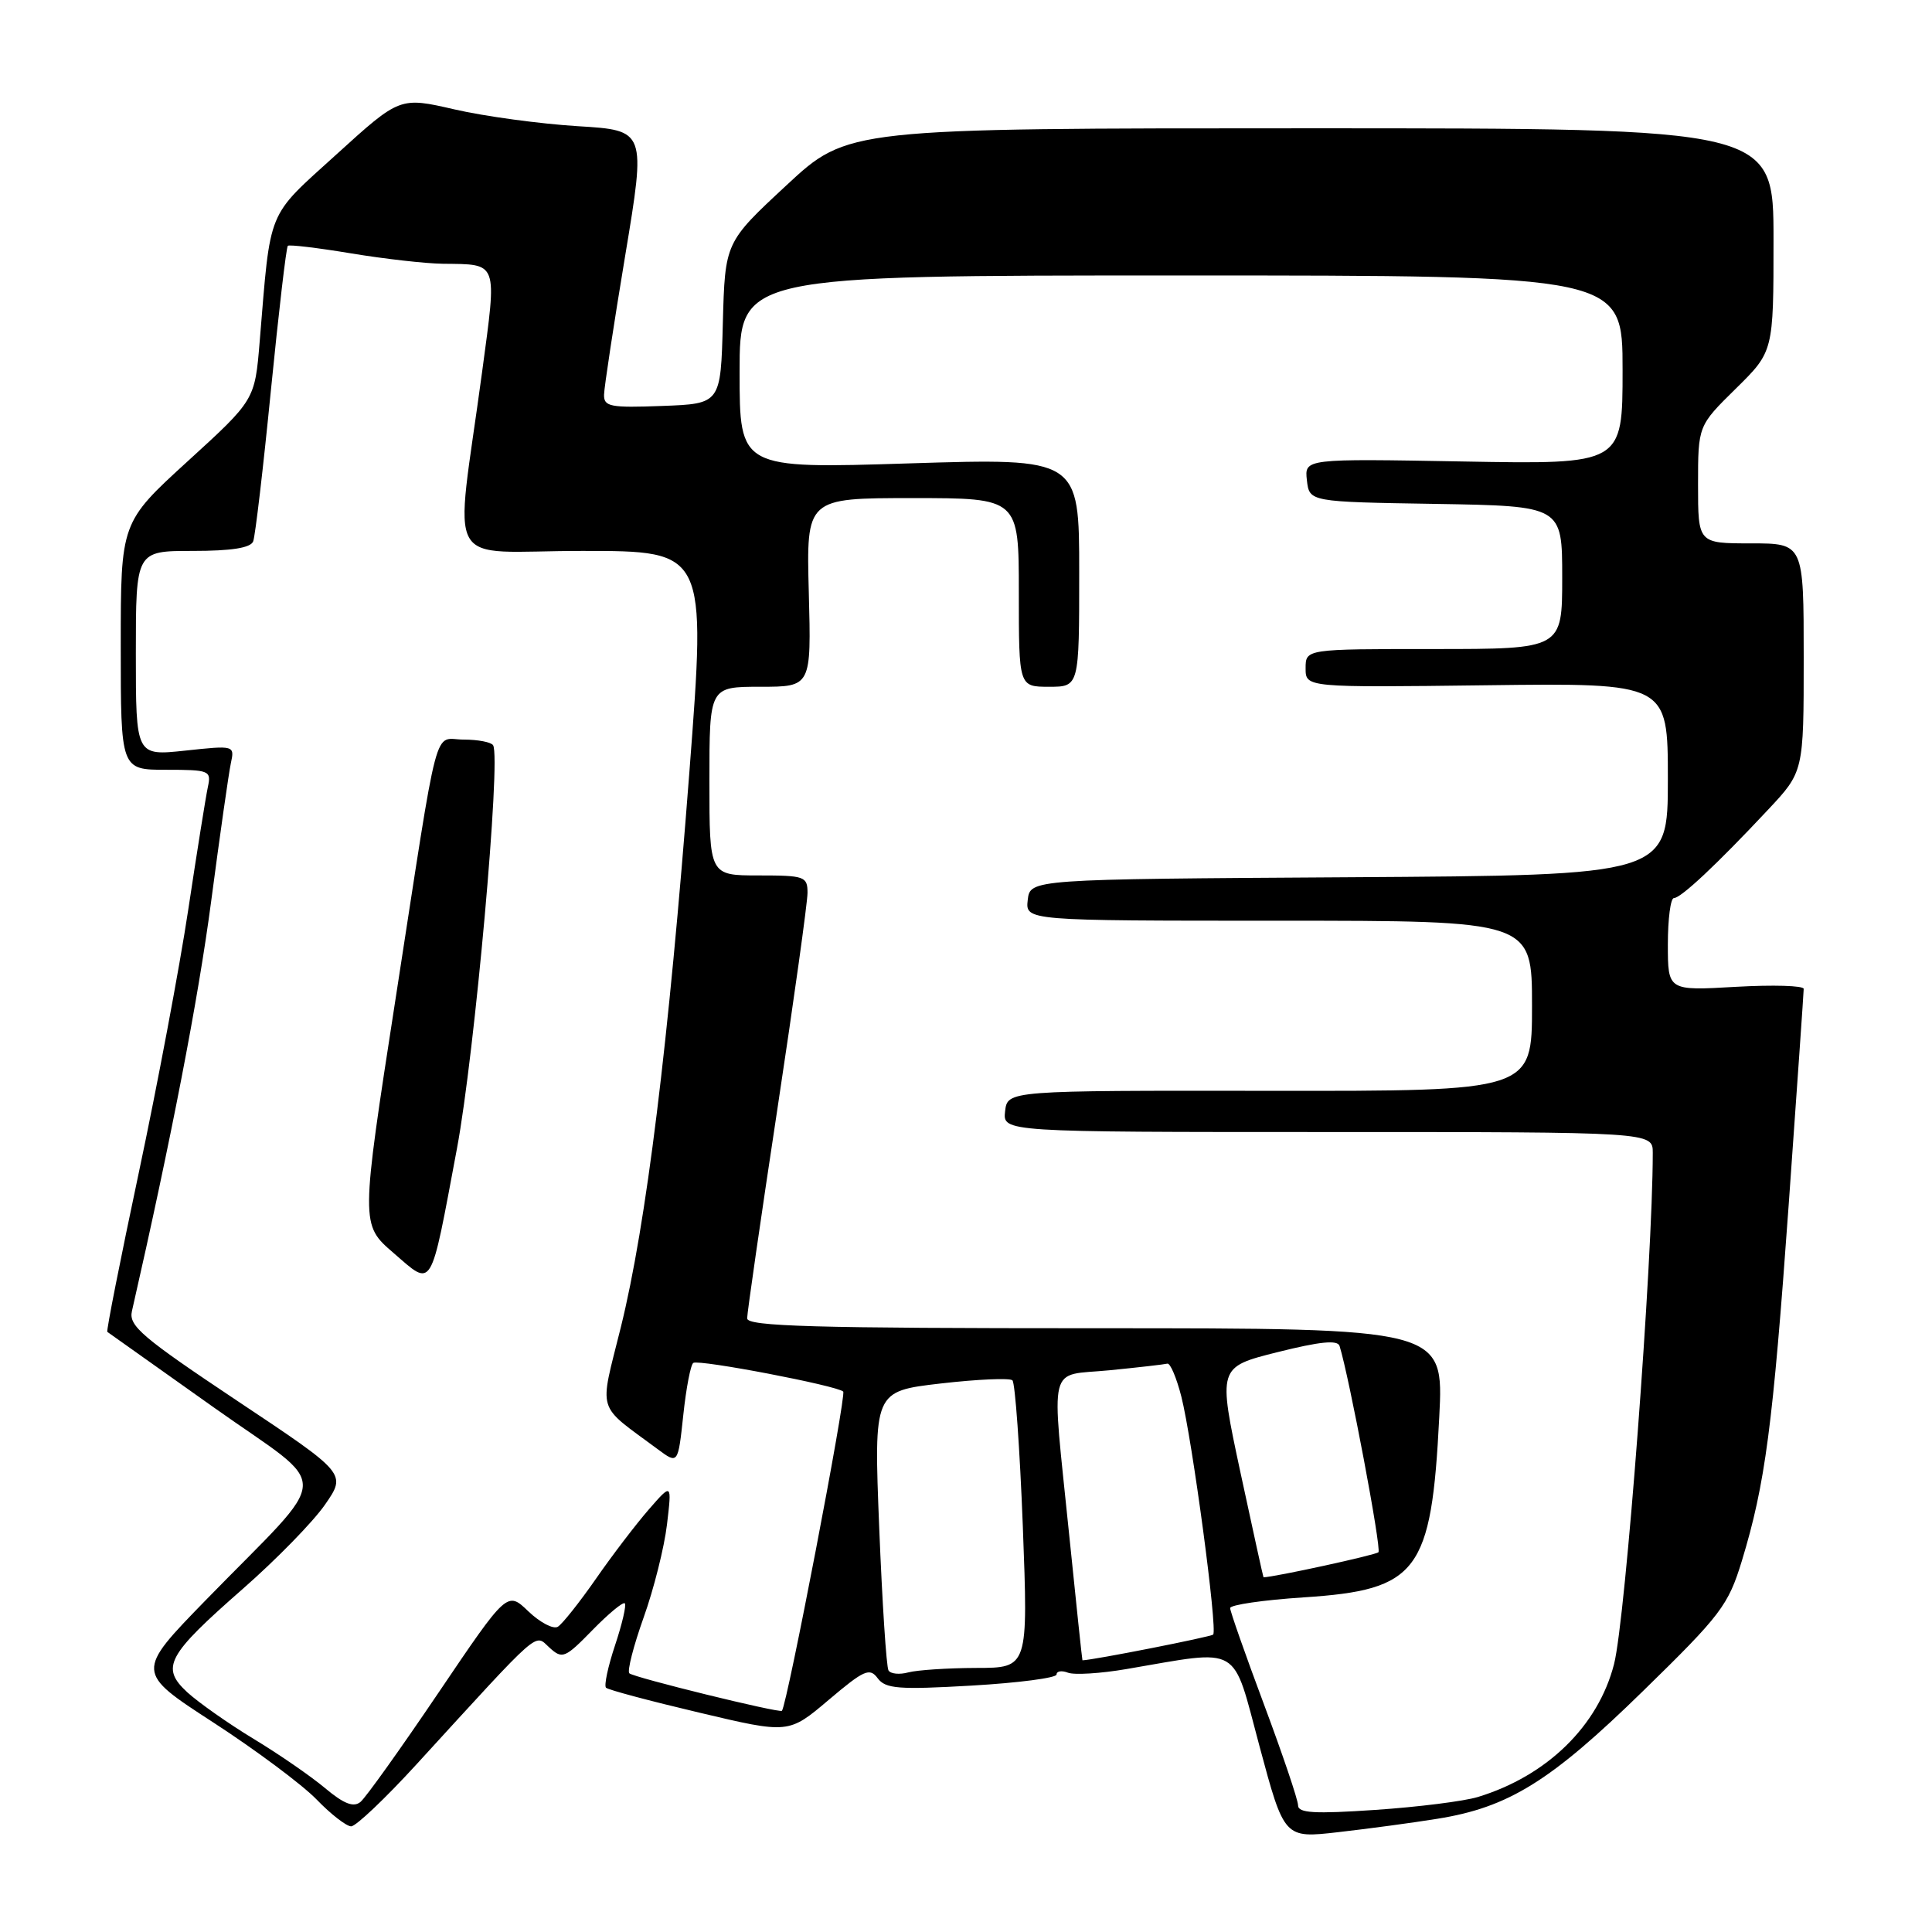<?xml version="1.0" encoding="UTF-8" standalone="no"?>
<!DOCTYPE svg PUBLIC "-//W3C//DTD SVG 1.1//EN" "http://www.w3.org/Graphics/SVG/1.1/DTD/svg11.dtd" >
<svg xmlns="http://www.w3.org/2000/svg" xmlns:xlink="http://www.w3.org/1999/xlink" version="1.1" viewBox="0 0 256 256">
 <g >
 <path fill="currentColor"
d=" M 190.44 241.00 C 199.90 239.49 205.47 236.03 217.68 224.10 C 228.04 213.99 229.00 212.72 230.80 206.84 C 233.91 196.61 234.90 189.10 237.01 159.65 C 238.10 144.34 239.00 131.45 239.00 131.03 C 239.00 130.60 234.95 130.48 230.00 130.76 C 221.00 131.28 221.00 131.28 221.00 125.14 C 221.00 121.76 221.36 119.00 221.80 119.00 C 222.73 119.00 227.45 114.58 234.25 107.32 C 239.00 102.26 239.00 102.26 239.00 87.13 C 239.00 72.00 239.00 72.00 232.00 72.00 C 225.00 72.00 225.00 72.00 225.00 64.21 C 225.00 56.42 225.00 56.42 230.00 51.50 C 235.00 46.58 235.00 46.58 235.00 31.79 C 235.00 17.00 235.00 17.00 173.67 17.00 C 112.33 17.00 112.33 17.00 104.20 24.56 C 96.07 32.11 96.07 32.11 95.78 42.81 C 95.50 53.50 95.50 53.50 87.75 53.79 C 80.85 54.05 80.00 53.89 80.04 52.29 C 80.06 51.31 81.32 43.02 82.84 33.88 C 85.60 17.27 85.60 17.27 76.55 16.72 C 71.57 16.41 64.23 15.42 60.24 14.50 C 52.98 12.83 52.98 12.83 44.58 20.46 C 35.26 28.92 35.89 27.39 34.41 45.25 C 33.77 53.00 33.77 53.00 24.88 61.11 C 16.00 69.22 16.00 69.22 16.00 85.61 C 16.00 102.00 16.00 102.00 22.02 102.00 C 27.74 102.00 28.01 102.11 27.55 104.25 C 27.28 105.49 26.11 112.80 24.95 120.50 C 23.79 128.20 20.83 143.90 18.39 155.39 C 15.95 166.88 14.07 176.37 14.22 176.48 C 14.38 176.59 20.71 181.09 28.31 186.48 C 44.17 197.73 44.30 194.55 27.26 212.03 C 17.98 221.56 17.98 221.56 28.24 228.22 C 33.88 231.88 40.05 236.48 41.95 238.44 C 43.84 240.40 45.91 242.00 46.53 242.00 C 47.16 242.00 51.07 238.29 55.22 233.75 C 71.97 215.44 70.78 216.49 72.81 218.32 C 74.51 219.87 74.86 219.73 78.50 216.00 C 80.63 213.82 82.56 212.22 82.79 212.45 C 83.02 212.68 82.44 215.18 81.50 218.00 C 80.56 220.82 80.02 223.35 80.30 223.63 C 80.57 223.91 86.13 225.39 92.65 226.93 C 104.50 229.74 104.50 229.74 109.80 225.25 C 114.50 221.27 115.24 220.94 116.30 222.38 C 117.34 223.77 119.05 223.91 128.75 223.35 C 134.94 222.99 140.00 222.33 140.00 221.88 C 140.00 221.43 140.68 221.32 141.51 221.64 C 142.34 221.96 145.83 221.75 149.26 221.16 C 164.66 218.54 163.21 217.70 166.90 231.42 C 170.17 243.59 170.17 243.59 177.33 242.77 C 181.28 242.32 187.17 241.53 190.44 241.00 Z  M 172.00 239.22 C 172.00 238.51 169.97 232.51 167.50 225.89 C 165.03 219.28 163.00 213.51 163.00 213.08 C 163.00 212.65 167.39 212.01 172.75 211.66 C 187.91 210.67 189.67 208.31 190.71 187.75 C 191.31 176.00 191.31 176.00 145.15 176.00 C 107.84 176.00 99.00 175.75 99.00 174.69 C 99.00 173.98 100.80 161.51 103.00 147.00 C 105.20 132.49 107.00 119.57 107.00 118.31 C 107.00 116.13 106.62 116.00 100.50 116.00 C 94.00 116.00 94.00 116.00 94.00 103.50 C 94.00 91.00 94.00 91.00 100.75 91.00 C 107.50 91.00 107.50 91.00 107.17 78.50 C 106.84 66.00 106.84 66.00 120.92 66.00 C 135.00 66.00 135.00 66.00 135.00 78.50 C 135.00 91.00 135.00 91.00 139.00 91.00 C 143.00 91.00 143.00 91.00 143.00 75.85 C 143.00 60.70 143.00 60.70 120.50 61.40 C 98.00 62.11 98.00 62.11 98.00 49.30 C 98.00 36.50 98.00 36.50 156.50 36.50 C 215.00 36.50 215.00 36.50 215.00 49.02 C 215.00 61.53 215.00 61.53 193.92 61.15 C 172.85 60.77 172.85 60.77 173.17 63.64 C 173.50 66.50 173.50 66.50 190.25 66.77 C 207.00 67.05 207.00 67.05 207.00 76.52 C 207.00 86.00 207.00 86.00 190.00 86.00 C 173.00 86.00 173.00 86.00 173.00 88.55 C 173.00 91.10 173.00 91.10 197.00 90.80 C 221.00 90.50 221.00 90.50 221.00 103.24 C 221.00 115.98 221.00 115.98 178.75 116.24 C 136.50 116.50 136.50 116.50 136.18 119.25 C 135.87 122.00 135.87 122.00 169.43 122.00 C 203.00 122.00 203.00 122.00 203.00 133.29 C 203.00 144.58 203.00 144.58 168.25 144.54 C 133.50 144.50 133.50 144.50 133.18 147.25 C 132.87 150.00 132.87 150.00 175.93 150.00 C 219.00 150.00 219.00 150.00 219.00 152.75 C 219.00 166.98 215.40 214.55 213.87 220.50 C 211.77 228.69 205.00 235.31 195.83 238.11 C 194.00 238.67 187.89 239.44 182.25 239.82 C 174.16 240.37 172.00 240.24 172.00 239.22 Z  M 43.09 236.95 C 41.21 235.37 36.94 232.42 33.59 230.40 C 30.24 228.37 26.30 225.59 24.82 224.24 C 21.25 220.94 22.11 219.35 32.21 210.50 C 36.60 206.65 41.49 201.65 43.06 199.38 C 45.92 195.26 45.92 195.26 31.44 185.62 C 18.83 177.21 17.03 175.68 17.48 173.74 C 22.71 150.80 26.26 132.44 27.97 119.50 C 29.13 110.70 30.31 102.43 30.59 101.13 C 31.10 98.77 31.06 98.76 24.55 99.46 C 18.00 100.16 18.00 100.16 18.00 86.58 C 18.00 73.00 18.00 73.00 25.53 73.00 C 30.69 73.00 33.22 72.60 33.55 71.73 C 33.82 71.03 34.88 62.01 35.90 51.68 C 36.93 41.35 37.93 32.75 38.14 32.57 C 38.34 32.39 42.10 32.84 46.50 33.57 C 50.90 34.30 56.38 34.92 58.67 34.95 C 66.07 35.04 65.87 34.48 63.88 49.29 C 60.26 76.19 58.47 73.00 77.18 73.00 C 93.59 73.00 93.59 73.00 91.35 102.25 C 88.59 138.28 85.63 162.27 82.26 175.88 C 79.39 187.47 78.91 185.91 87.17 192.04 C 89.84 194.02 89.84 194.02 90.54 187.50 C 90.92 183.91 91.52 180.80 91.87 180.59 C 92.67 180.11 110.94 183.61 111.73 184.39 C 112.18 184.84 104.31 225.83 103.61 226.69 C 103.33 227.03 83.94 222.27 83.39 221.72 C 83.09 221.42 83.94 218.10 85.28 214.34 C 86.63 210.58 88.02 205.03 88.38 202.00 C 89.03 196.50 89.03 196.50 85.98 200.00 C 84.30 201.93 81.14 206.06 78.97 209.19 C 76.79 212.32 74.52 215.18 73.92 215.55 C 73.33 215.92 71.57 215.00 70.02 213.52 C 67.21 210.82 67.21 210.82 58.11 224.28 C 53.11 231.68 48.45 238.21 47.76 238.77 C 46.85 239.52 45.56 239.02 43.09 236.95 Z  M 60.55 152.18 C 62.90 139.64 66.40 100.52 65.34 98.75 C 65.09 98.34 63.34 98.00 61.46 98.00 C 57.34 98.00 58.30 94.35 52.41 132.38 C 47.78 162.26 47.78 162.26 52.14 166.02 C 57.42 170.58 56.96 171.33 60.55 152.18 Z  M 117.73 221.34 C 117.45 220.88 116.90 212.37 116.50 202.42 C 115.78 184.35 115.78 184.35 124.64 183.32 C 129.51 182.76 133.79 182.57 134.15 182.90 C 134.51 183.23 135.13 191.94 135.53 202.25 C 136.24 221.00 136.24 221.00 129.37 221.01 C 125.59 221.02 121.54 221.29 120.36 221.60 C 119.19 221.92 118.00 221.80 117.73 221.34 Z  M 141.66 203.25 C 139.31 180.06 138.73 182.38 146.99 181.57 C 150.84 181.19 154.30 180.79 154.68 180.69 C 155.06 180.59 155.89 182.54 156.53 185.04 C 157.98 190.75 161.36 215.98 160.75 216.59 C 160.43 216.90 144.86 219.97 143.43 220.00 C 143.39 220.00 142.60 212.46 141.66 203.25 Z  M 164.36 195.08 C 161.38 181.15 161.38 181.15 169.26 179.17 C 174.90 177.76 177.24 177.52 177.50 178.35 C 178.78 182.46 183.08 205.25 182.65 205.68 C 182.29 206.05 168.84 208.98 167.42 209.00 C 167.38 209.00 166.01 202.73 164.36 195.08 Z "/>
</g>
</svg>